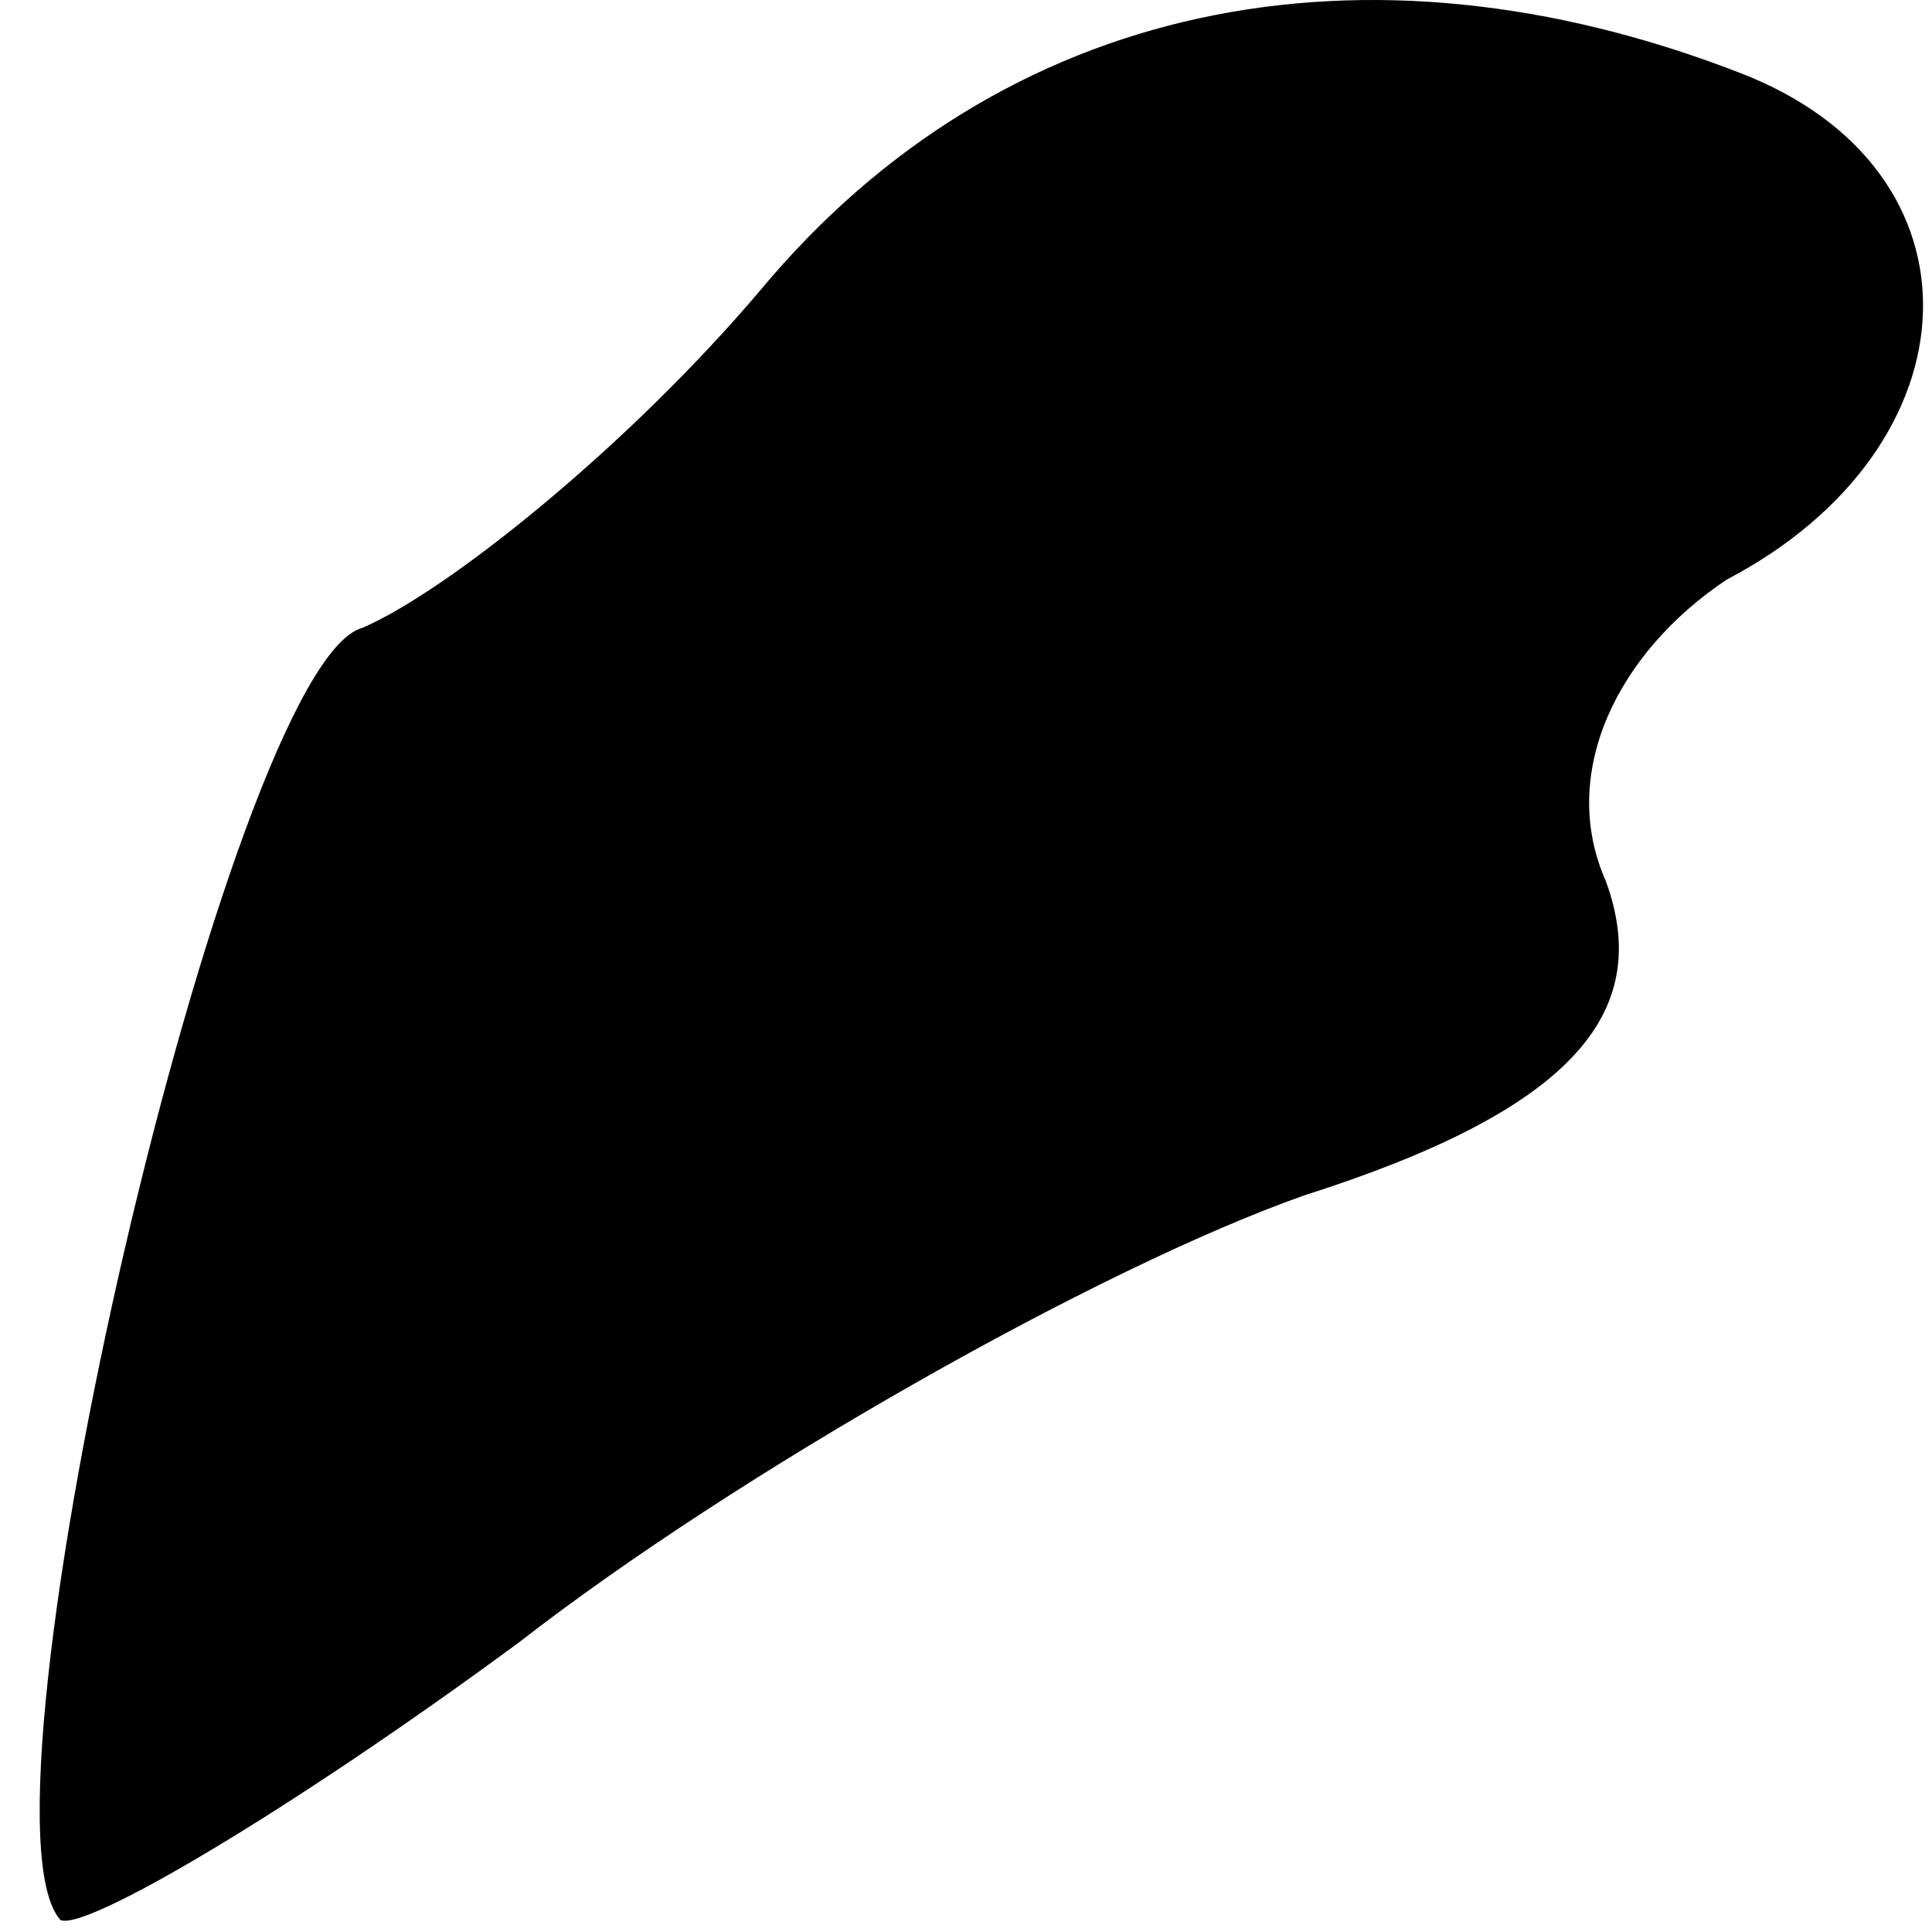 <?xml version="1.0" standalone="no"?>
<!DOCTYPE svg PUBLIC "-//W3C//DTD SVG 20010904//EN"
 "http://www.w3.org/TR/2001/REC-SVG-20010904/DTD/svg10.dtd">
<svg version="1.0" xmlns="http://www.w3.org/2000/svg"
 width="16pt" height="16pt" viewBox="0 0 16 16"
 preserveAspectRatio="xMidYMid meet">
<g transform="translate(0,16) scale(0.1,-0.1)"
fill="#000000" stroke="none">
<path fill="#000000" stroke="none" d="M63 136 c-11 -13 -26 -25 -33 -28 -11
-3 -33 -98 -25 -107 2 -1 19 9 38 23 18 14 48 31 65 37 22 7 29 15 25 26 -4 9
1 19 10 25 21 11 22 34 1 42 -31 12 -61 6 -81 -18z"/>
</g>
</svg>
